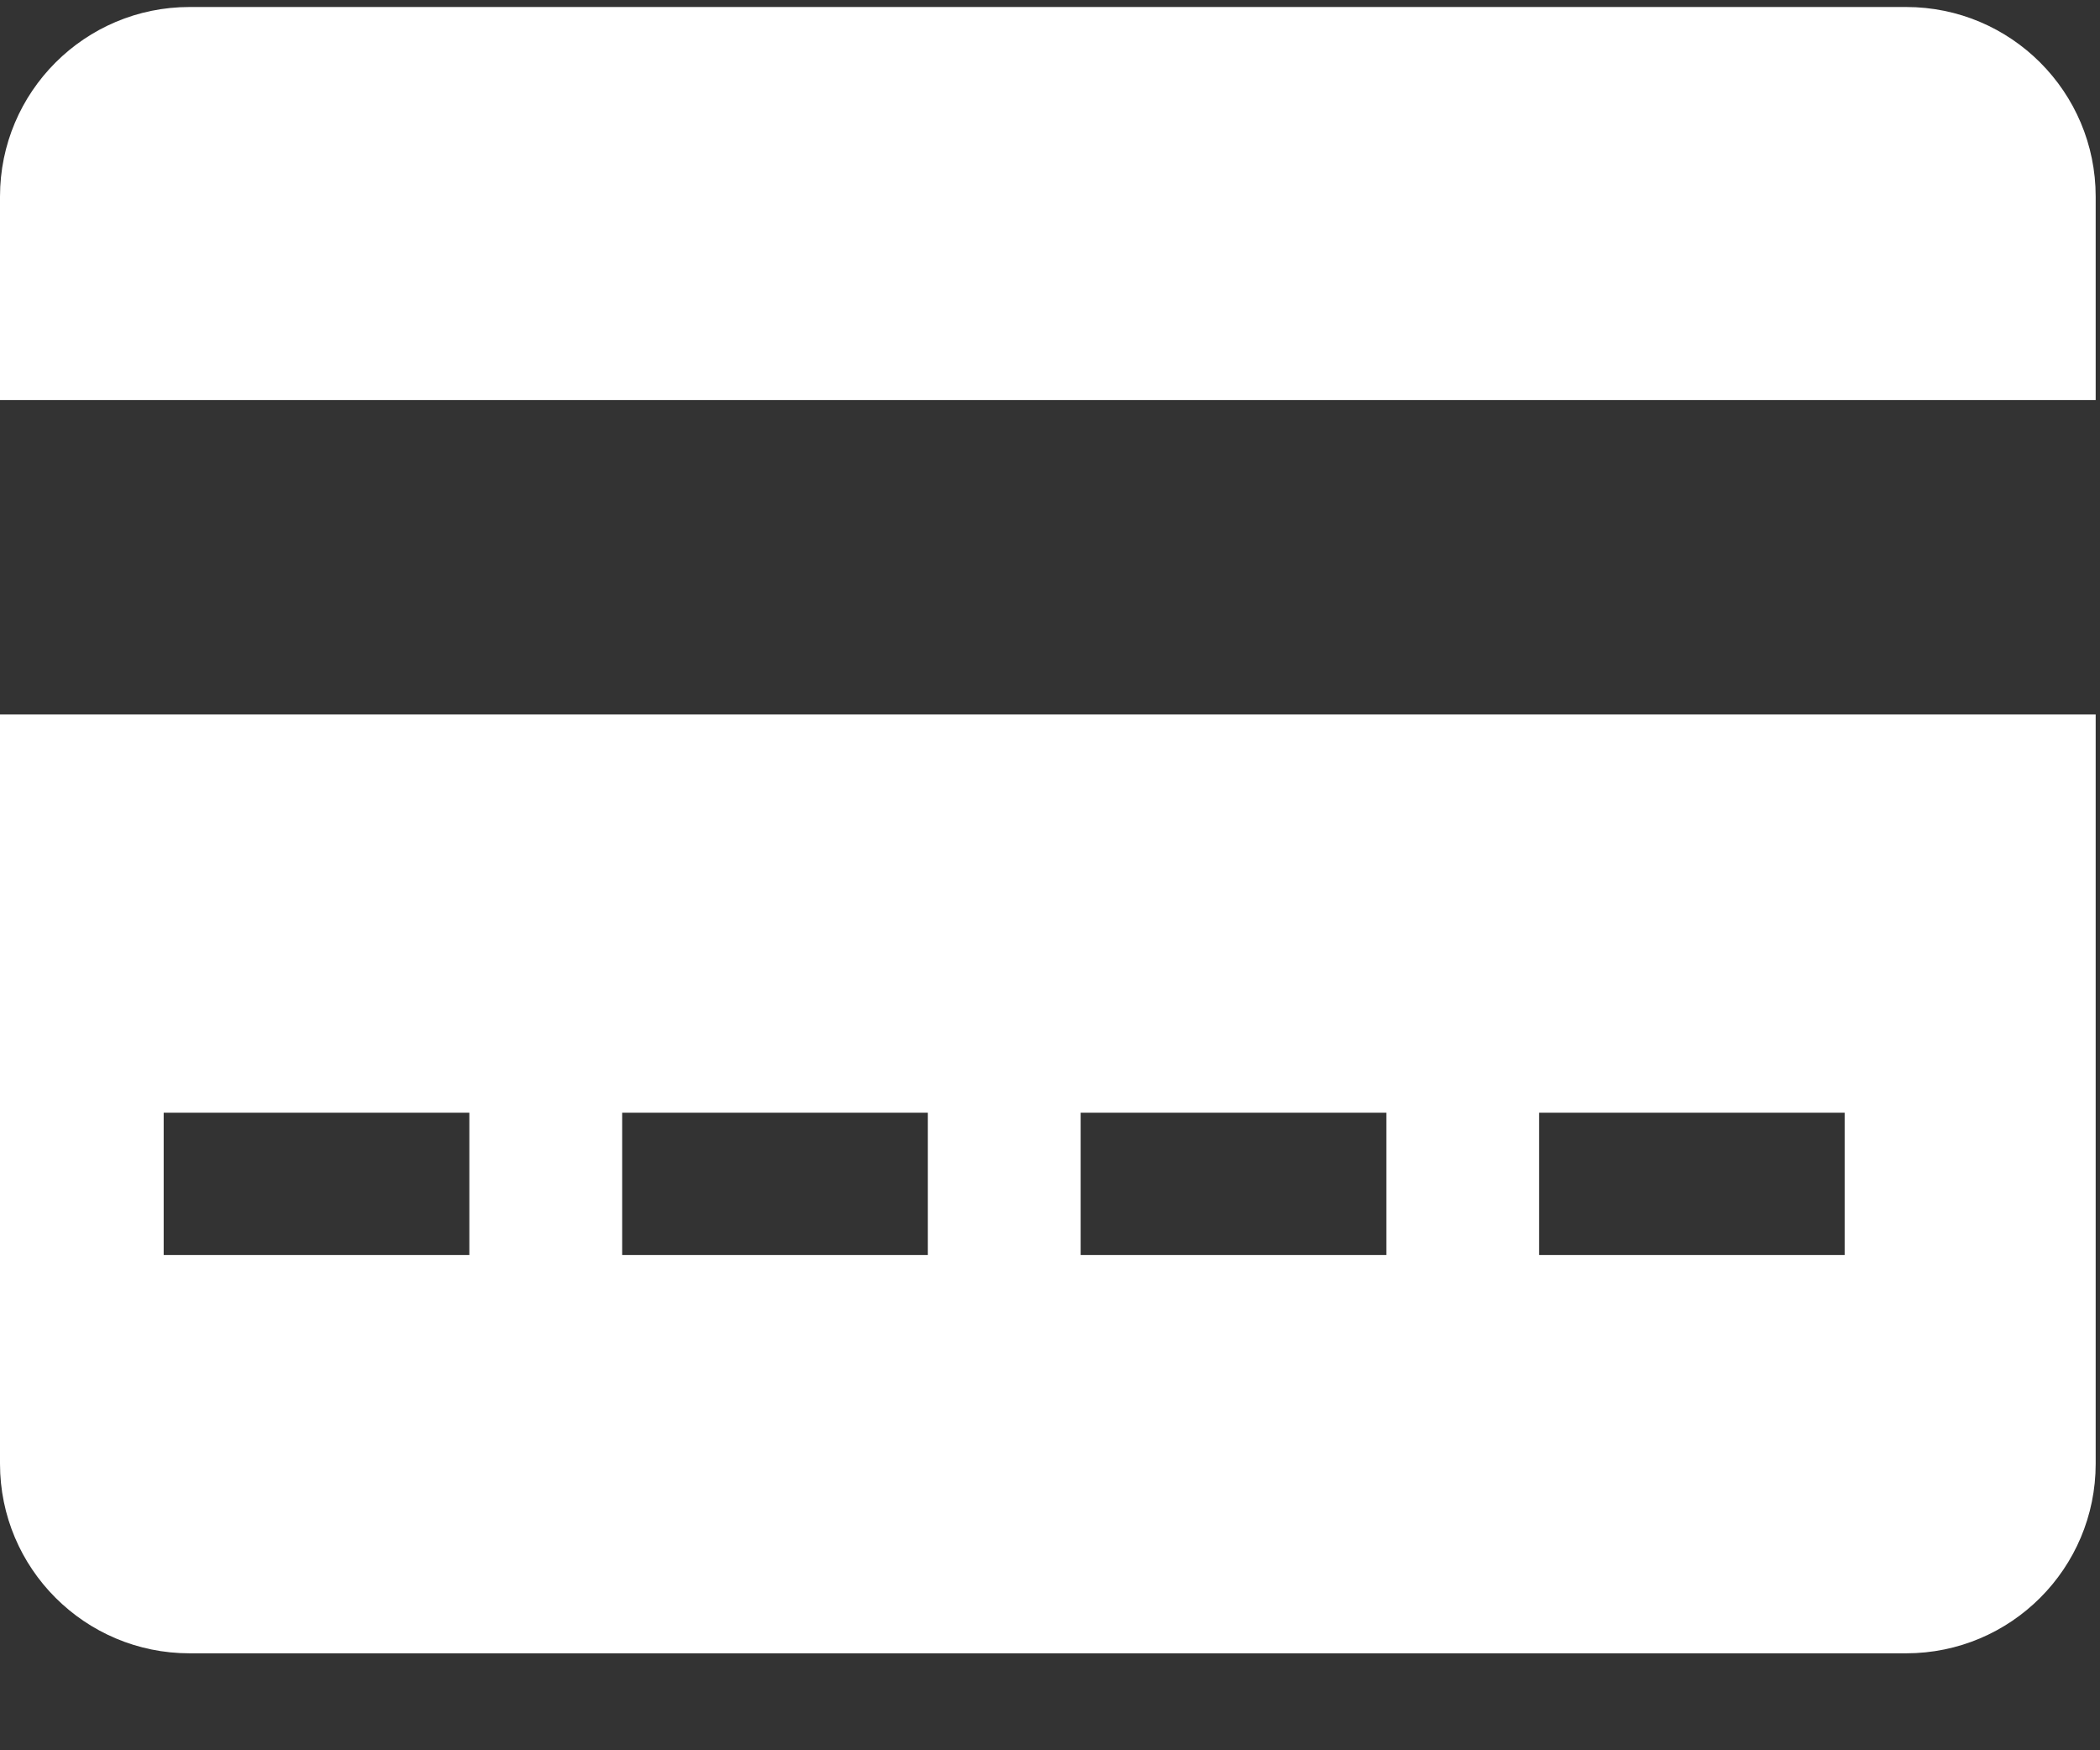 <svg xmlns="http://www.w3.org/2000/svg" width="18" height="15"><rect width="100%" height="100%" fill="#333333" stroke="none"/><path d="M17.963 1.685c0-.898-.727-1.625-1.625-1.625H1.625C.728.06 0 .787 0 1.685v1.743h17.963V1.685zm0 10.859V6.123H0v6.421c0 .898.728 1.625 1.625 1.625h14.713c.898 0 1.625-.727 1.625-1.625zm-13.94-1.788h-2.62v-1.22h2.62v1.22zm3.93 0h-2.62v-1.22h2.62v1.22zm3.93 0h-2.62v-1.22h2.62v1.22zm3.929 0h-2.62v-1.22h2.62v1.22z" fill="#FFF"/></svg>